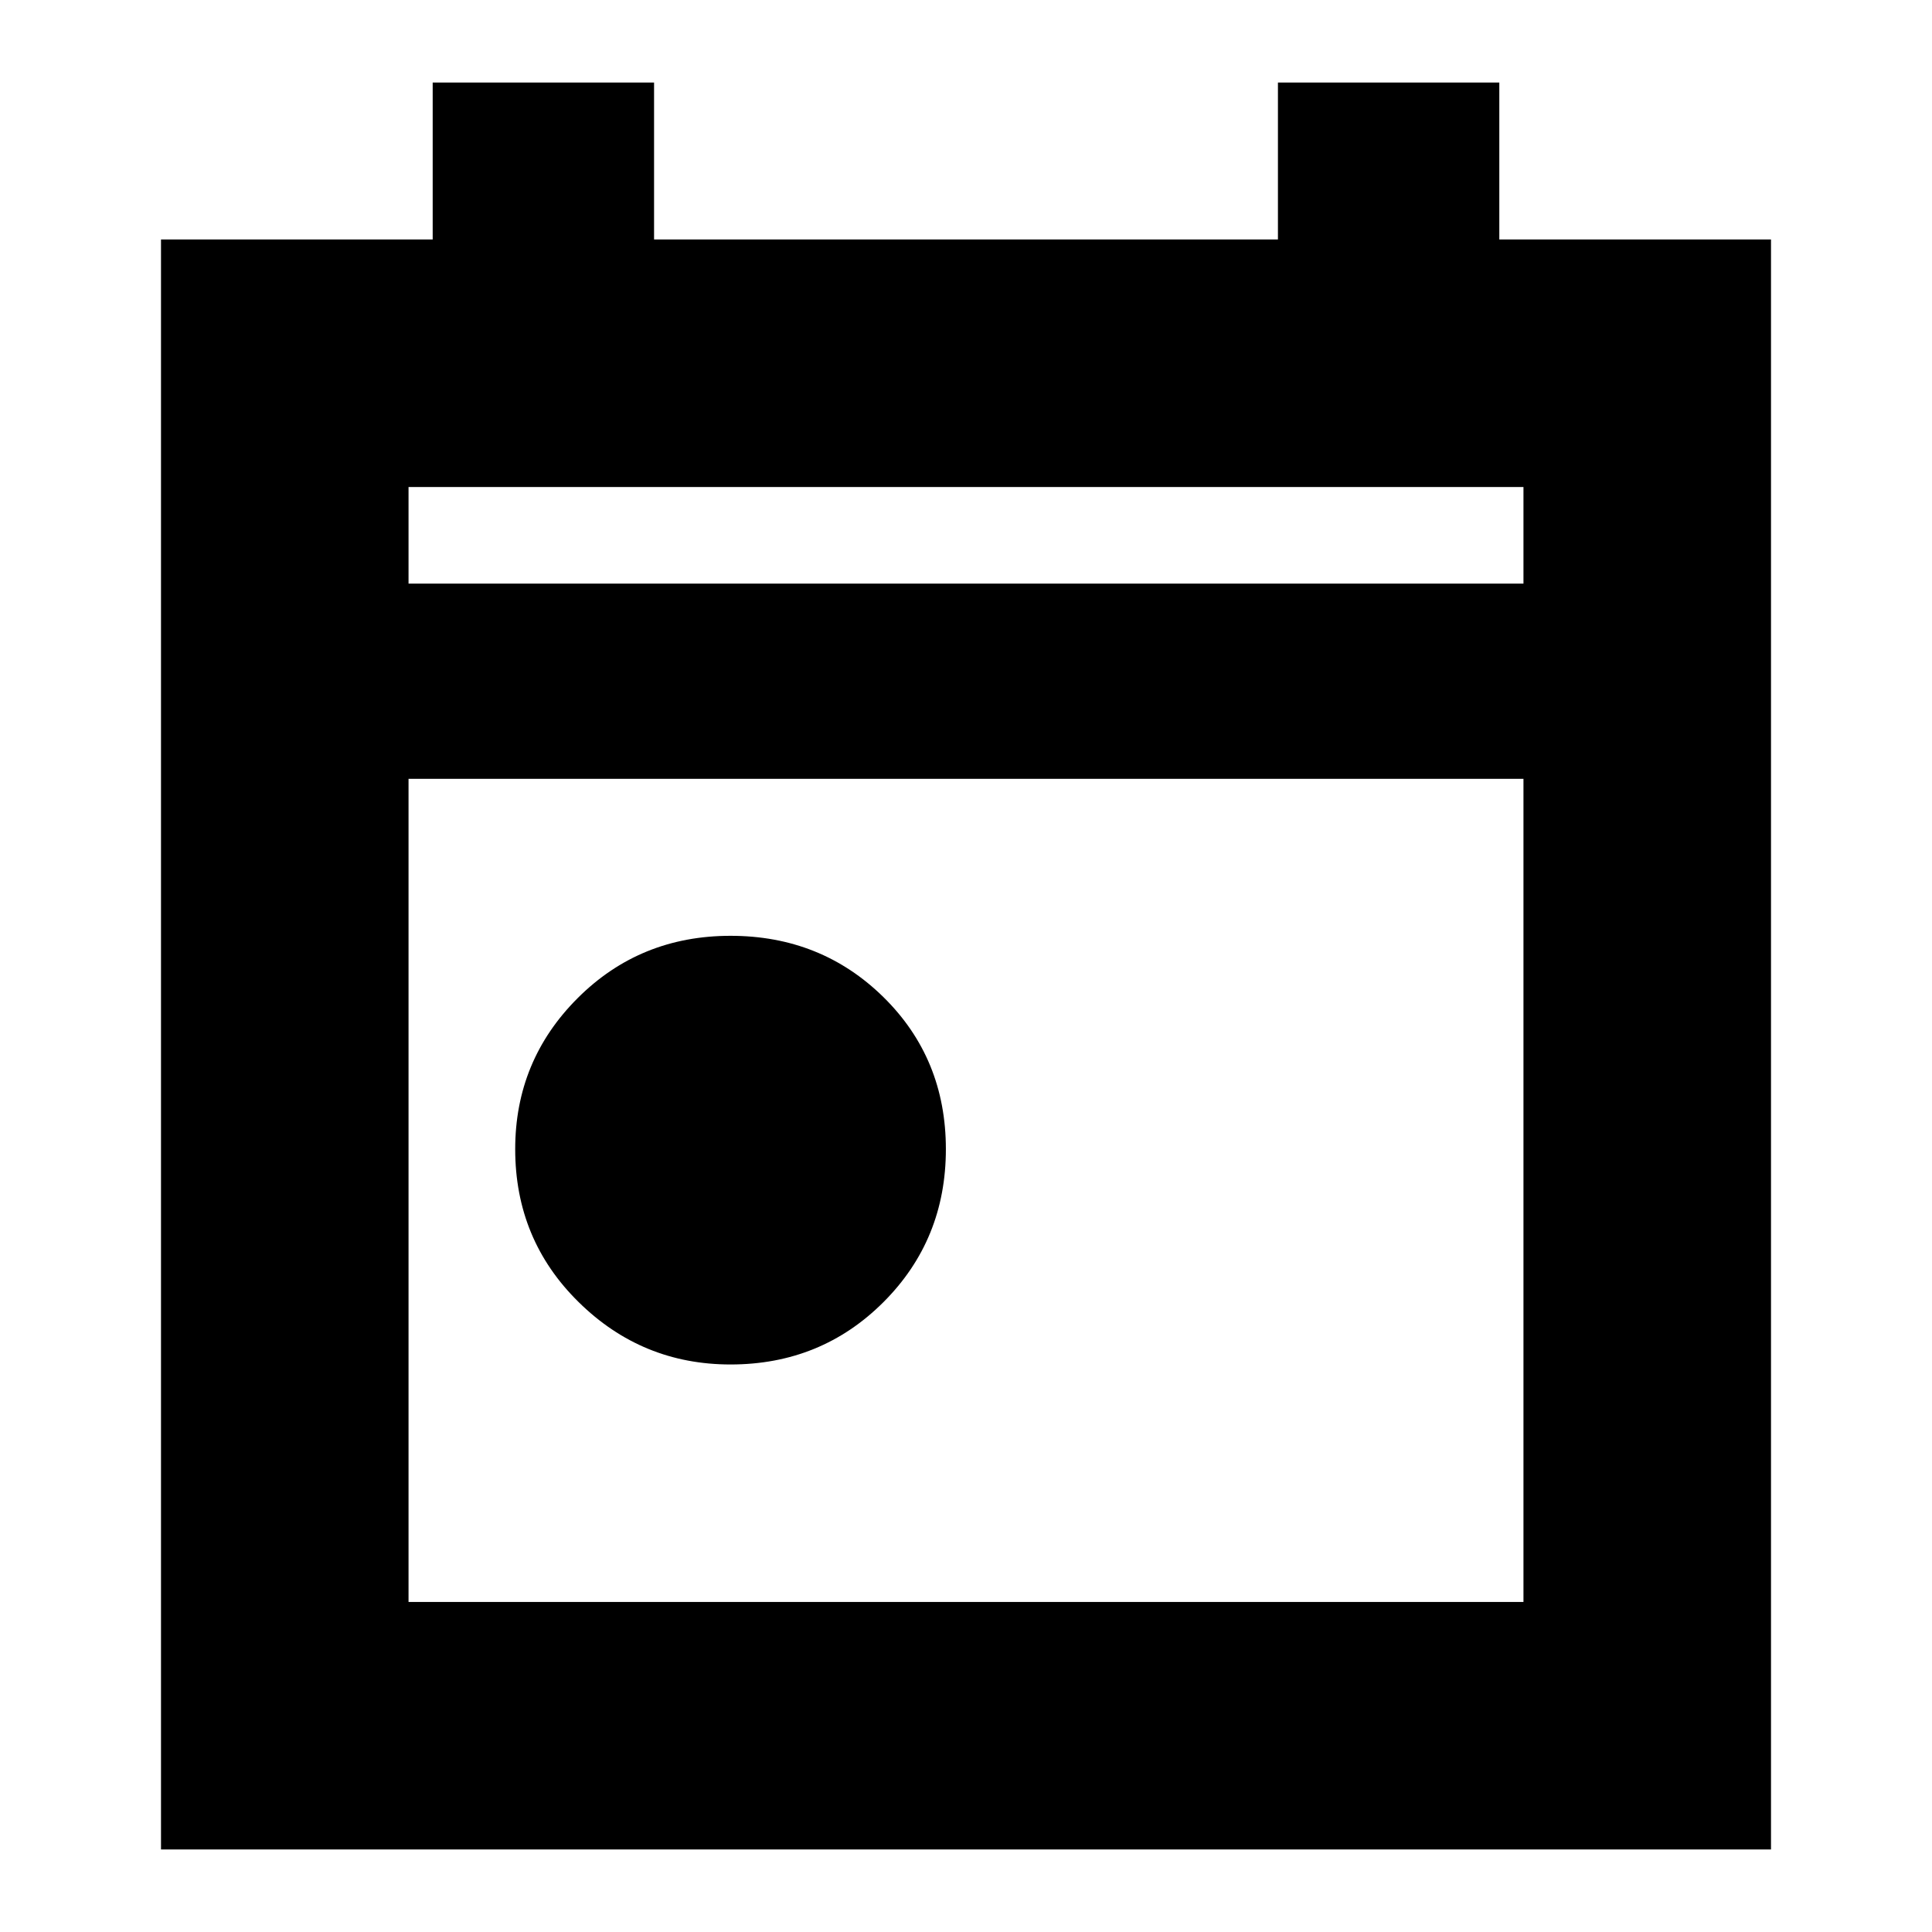 <svg xmlns="http://www.w3.org/2000/svg" height="24" width="24"><path d="M9.075 16.95Q7.975 16.95 7.188 16.175Q6.4 15.4 6.4 14.275Q6.4 13.175 7.175 12.4Q7.95 11.625 9.075 11.625Q10.2 11.625 10.975 12.387Q11.75 13.15 11.75 14.275Q11.75 15.4 10.975 16.175Q10.2 16.95 9.075 16.95ZM2 22.975V2.975H5.375V1.025H8.125V2.975H15.875V1.025H18.625V2.975H22V22.975ZM5.075 19.9H18.925V9.675H5.075ZM5.075 7.25H18.925V6.05H5.075ZM5.075 7.25V6.05V7.25Z"/></svg>